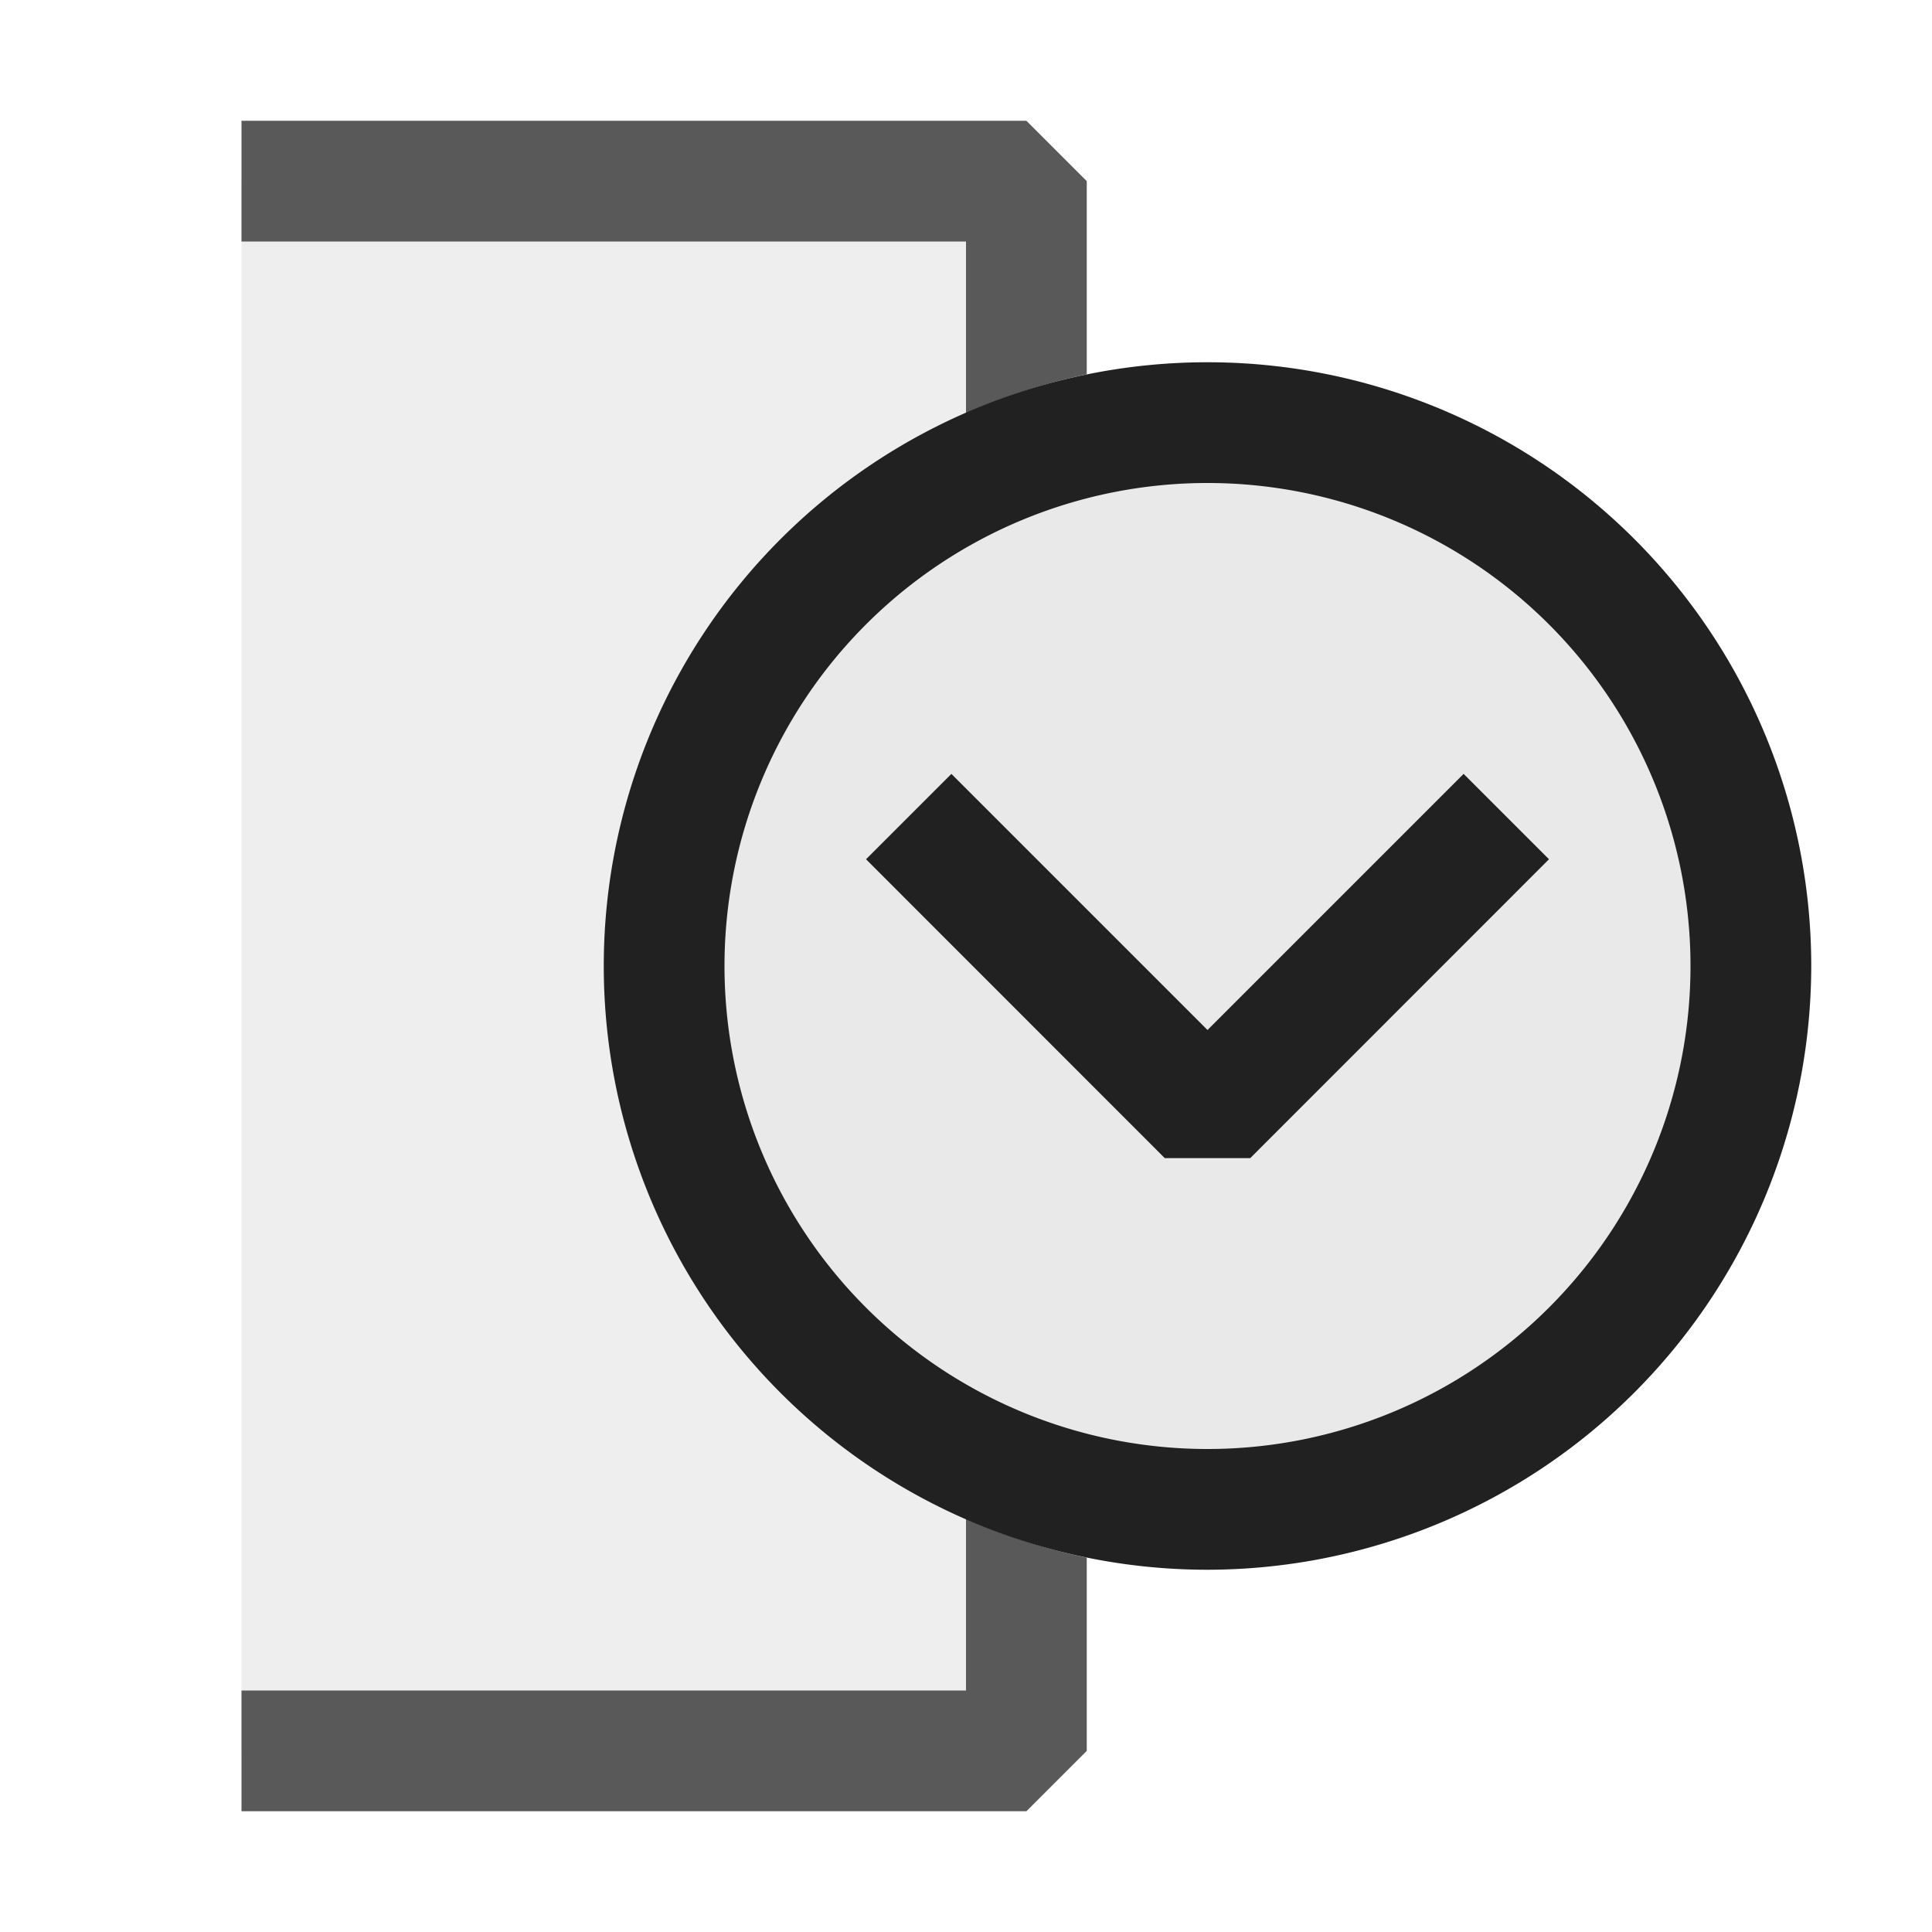 <svg xmlns="http://www.w3.org/2000/svg" viewBox="0 0 16 16">
  <defs>
    <style>.canvas{fill: none; opacity: 0;}.light-defaultgrey-10{fill: #212121; opacity: 0.1;}.light-defaultgrey{fill: #212121; opacity: 1;}.cls-1{opacity:0.75;}</style>
  </defs>
  <title>IconLightExpandableContentControl</title>
  <g id="canvas">
    <path class="canvas" d="M16,16H0V0H16Z" />
  </g>
  <g id="level-1">
    <path class="light-defaultgrey-10" d="M14.5,8A4.5,4.5,0,1,1,10,3.5,4.5,4.5,0,0,1,14.5,8Z" />
    <path class="light-defaultgrey" d="M10,13a5,5,0,1,1,5-5A5.006,5.006,0,0,1,10,13Zm0-9a4,4,0,1,0,4,4A4,4,0,0,0,10,4Z" />
    <path class="light-defaultgrey" d="M10.354,9.591H9.646L7.172,7.116l.707-.707L10,8.53l2.121-2.121.707.707Z" />
    <g class="cls-1">
      <path class="light-defaultgrey-10" d="M8.5,12.745V14.5H2V1.5H8.5V3.255a4.966,4.966,0,0,0,0,9.49Z" />
      <path class="light-defaultgrey" d="M8,2H2V1H8.5l.5.5V3.1a4.91,4.91,0,0,0-1,.323ZM8,12.576V14H2v1H8.5l.5-.5V12.9A4.91,4.91,0,0,1,8,12.576Z" />
    </g>
  </g>
</svg>
